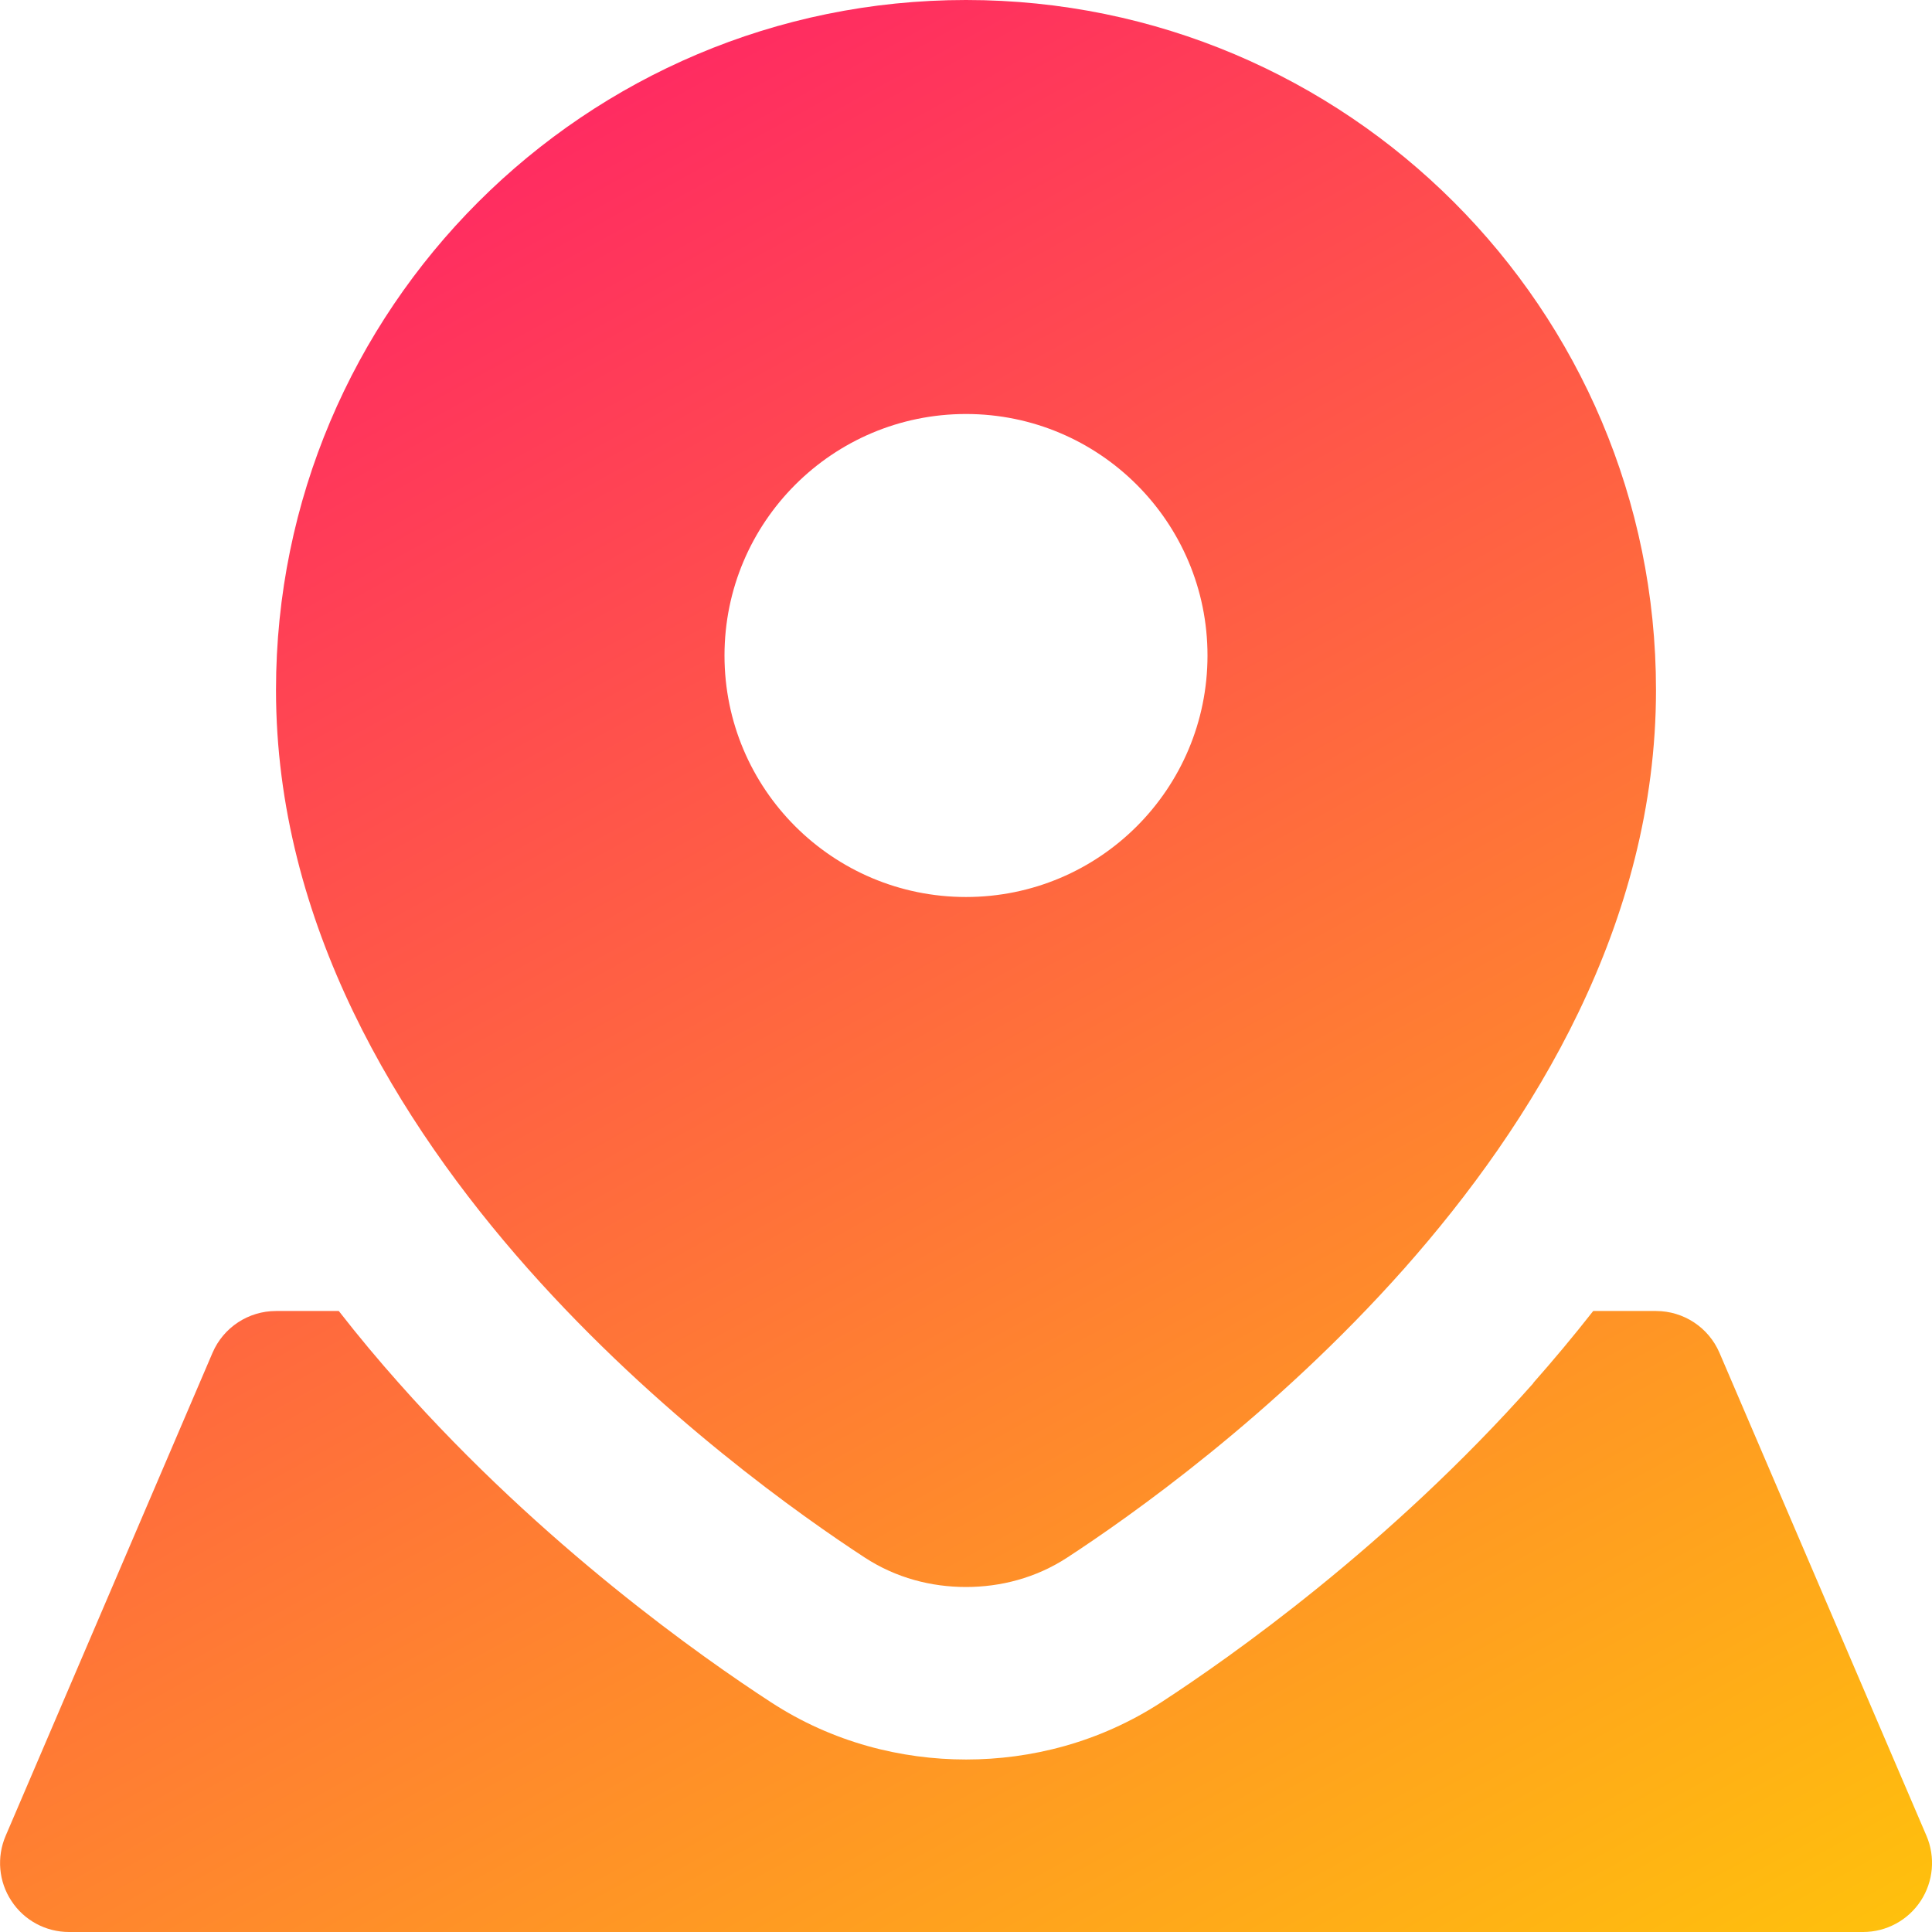 <svg xmlns="http://www.w3.org/2000/svg" fill="none" viewBox="0 0 14 14" id="Location-Pin-3--Streamline-Core-Gradient" height="200" width="200"><desc>Location Pin 3 Streamline Icon: https://streamlinehq.com</desc><g id="Free Gradient/Map Travel/location-pin-3--navigation-map-maps-pin-gps-location"><path id="Union" fill="url(#paint0_linear_14402_10230)" fill-rule="evenodd" d="M7 0C4.239 0 2 2.239 2 5c0 1.691.886 3.133 1.825 4.193.945 1.066 1.996 1.803 2.442 2.094.227.148.482.213.733.213.25 0 .506-.065.733-.213.446-.291 1.497-1.029 2.442-2.094C11.114 8.133 12 6.691 12 5c0-2.761-2.239-5-5-5Zm1.75 4.75c0 .967-.783 1.75-1.75 1.75s-1.75-.783-1.75-1.75S6.034 3 7 3s1.75.783 1.75 1.75Zm2.36 5.272c.144-.163.29-.337.435-.522H12c.2 0 .381.119.46.303l1.5 3.5c.066.154.05.332-.042.472-.092.14-.249.225-.417.225H.5c-.168 0-.325-.084-.417-.225-.093-.14-.108-.318-.042-.472L1.54 9.803C1.619 9.619 1.8 9.5 2 9.5h.455c.144.185.29.359.435.522 1.049 1.183 2.202 1.991 2.695 2.312.45.294.949.416 1.416.416.467 0 .965-.122 1.416-.416.492-.321 1.646-1.129 2.695-2.312Z" clip-rule="evenodd"/></g><defs><linearGradient id="paint0_linear_14402_10230" x1="14.817" x2="3.621" y1="16.057" y2="-4.221" gradientUnits="userSpaceOnUse"><stop stop-color="#ffd600"/><stop offset="1" stop-color="#ff007a"/></linearGradient></defs></svg>